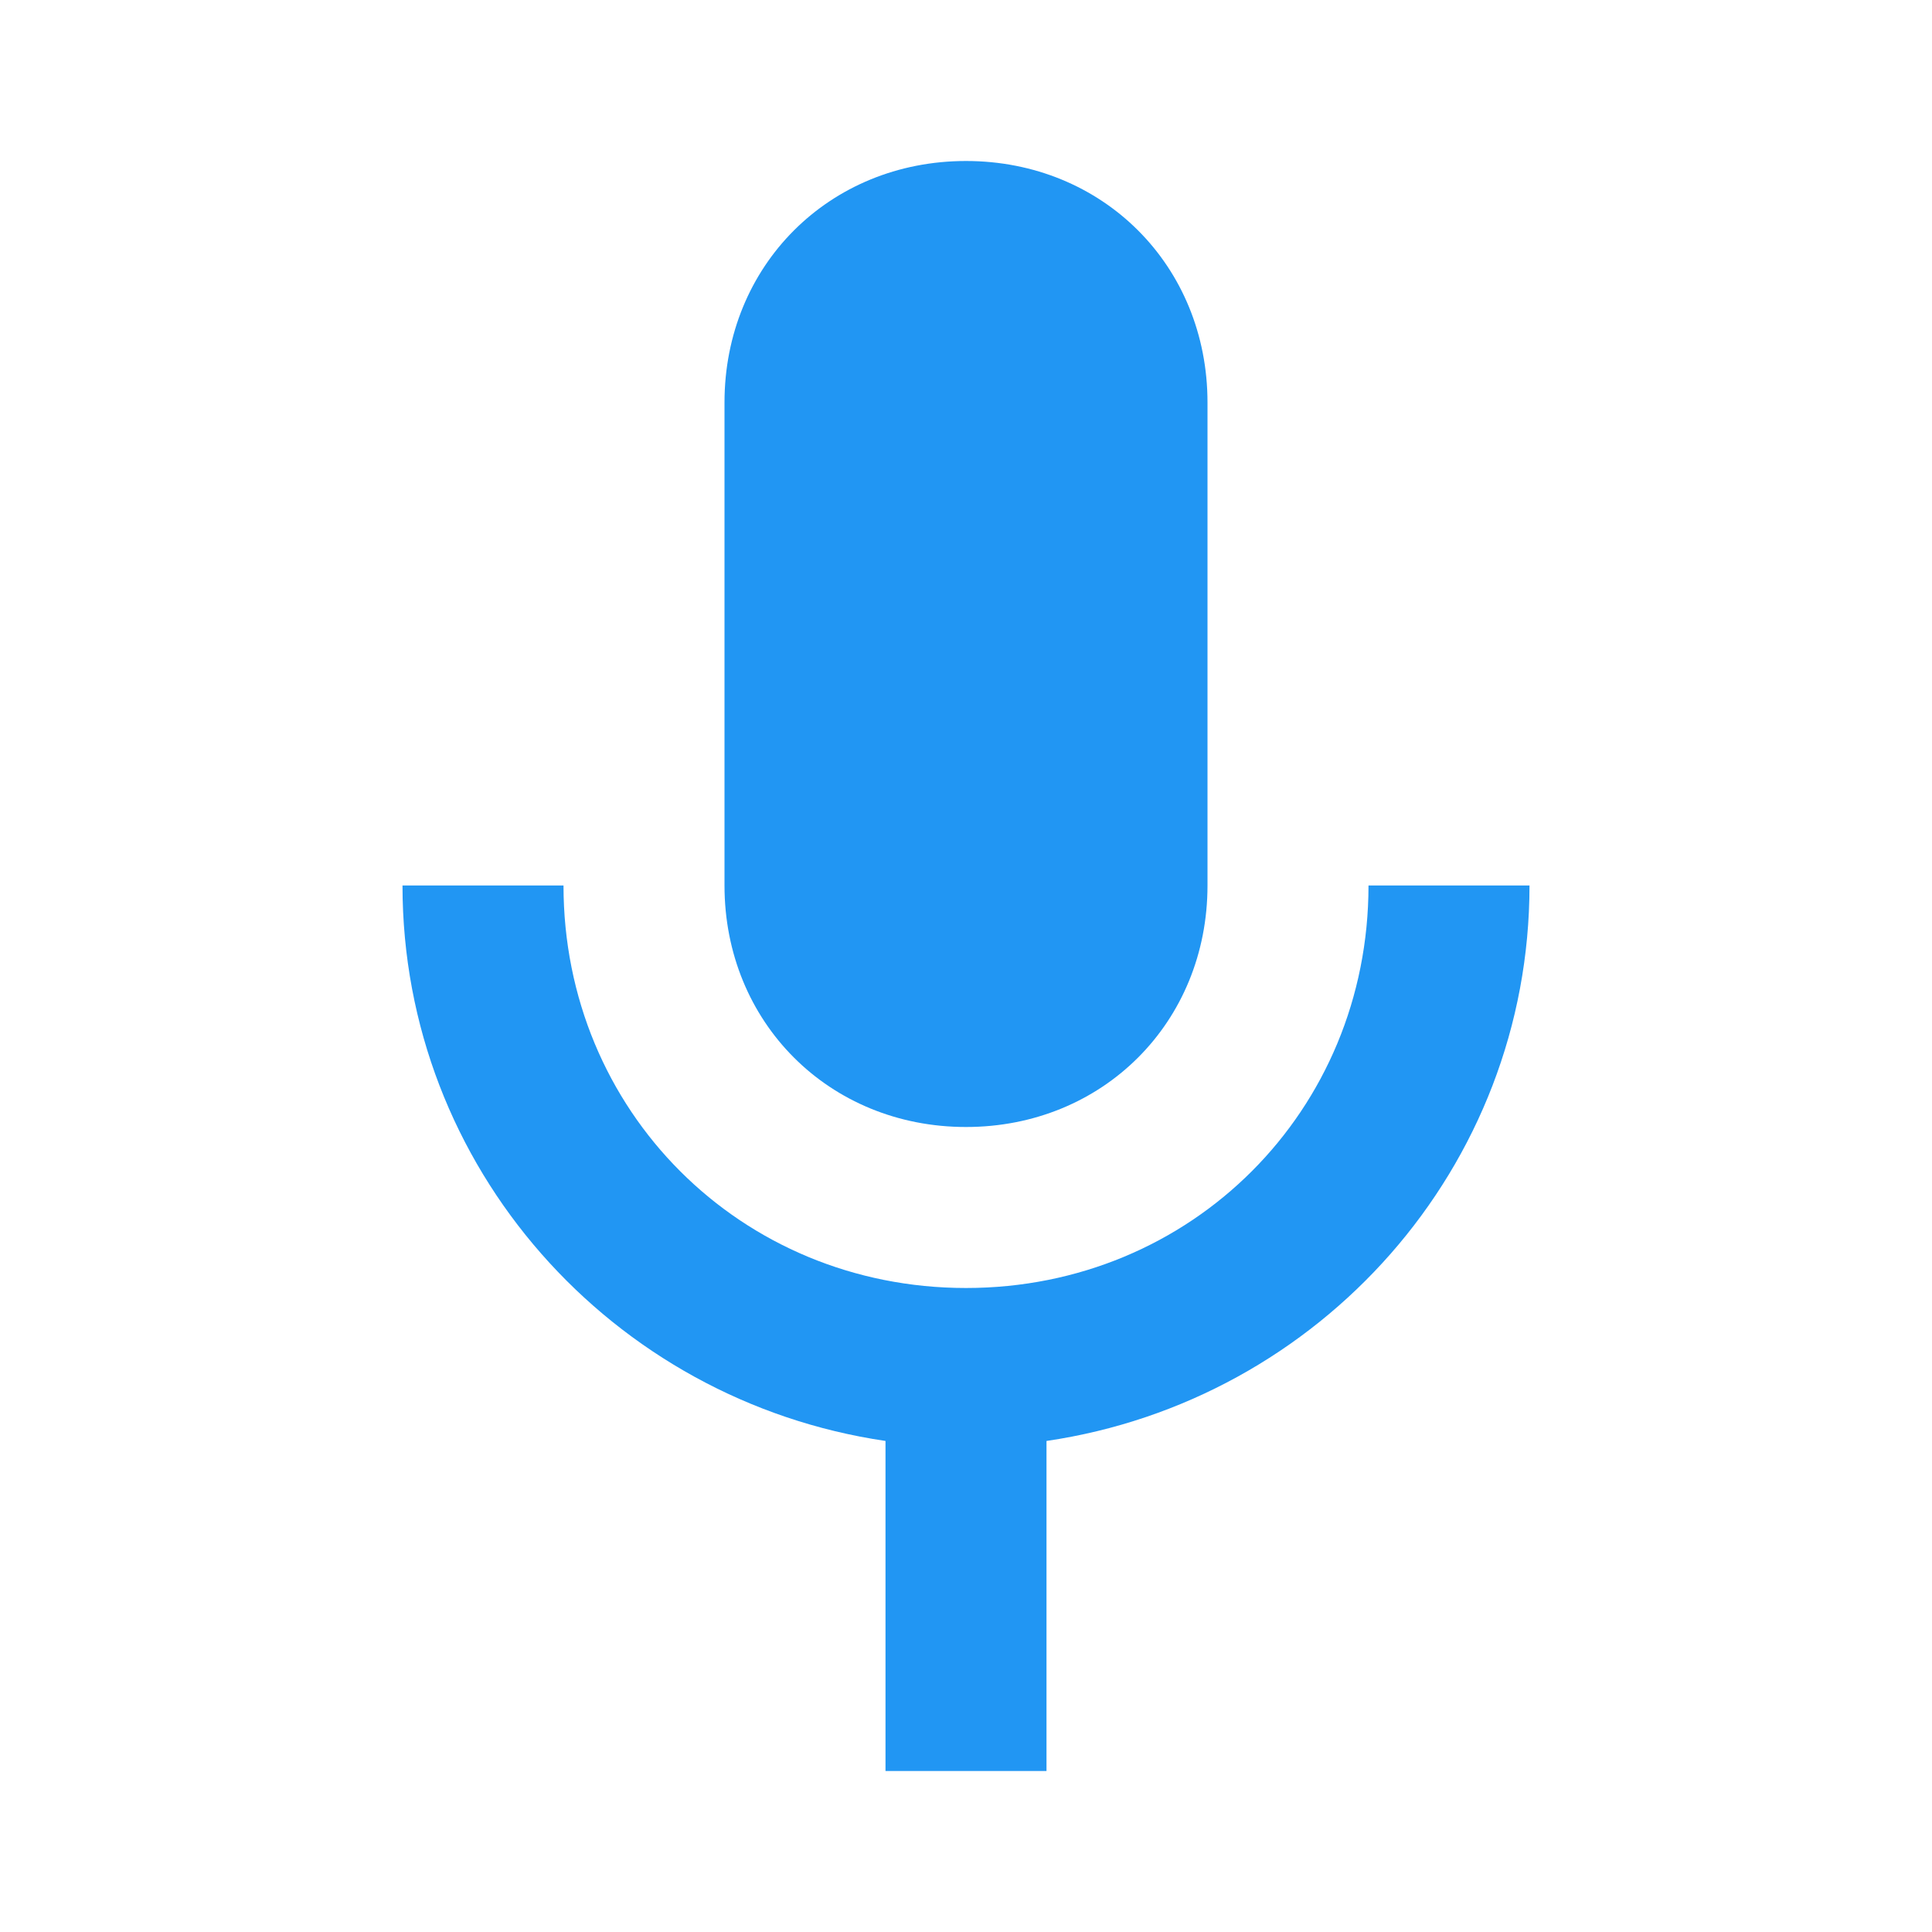 <?xml version="1.0" encoding="utf-8"?>
<!-- Generator: Adobe Illustrator 19.0.0, SVG Export Plug-In . SVG Version: 6.00 Build 0)  -->
<svg version="1.1" id="Layer_3" xmlns="http://www.w3.org/2000/svg" xmlns:xlink="http://www.w3.org/1999/xlink" x="0px" y="0px"
	 viewBox="0 0 24 24" style="enable-background:new 0 0 24 24;" xml:space="preserve">
<g id="XMLID_1_">
	<path id="XMLID_2_" style="fill:#2196F3;" d="M12,14c1.7,0,3-1.3,3-3l0-6c0-1.7-1.3-3-3-3S9,3.3,9,5v6C9,12.7,10.3,14,12,14z"/>
	<path id="XMLID_6_" style="fill:#2196F3;" d="M19,11h-2c0,2.8-2.2,5-5,5s-5-2.2-5-5H5c0,3.5,2.6,6.4,6,6.9V22h2v-4.1
		C16.4,17.4,19,14.5,19,11z"/>
</g>
<rect id="XMLID_4_" style="fill:none;" width="24" height="24"/>
</svg>
